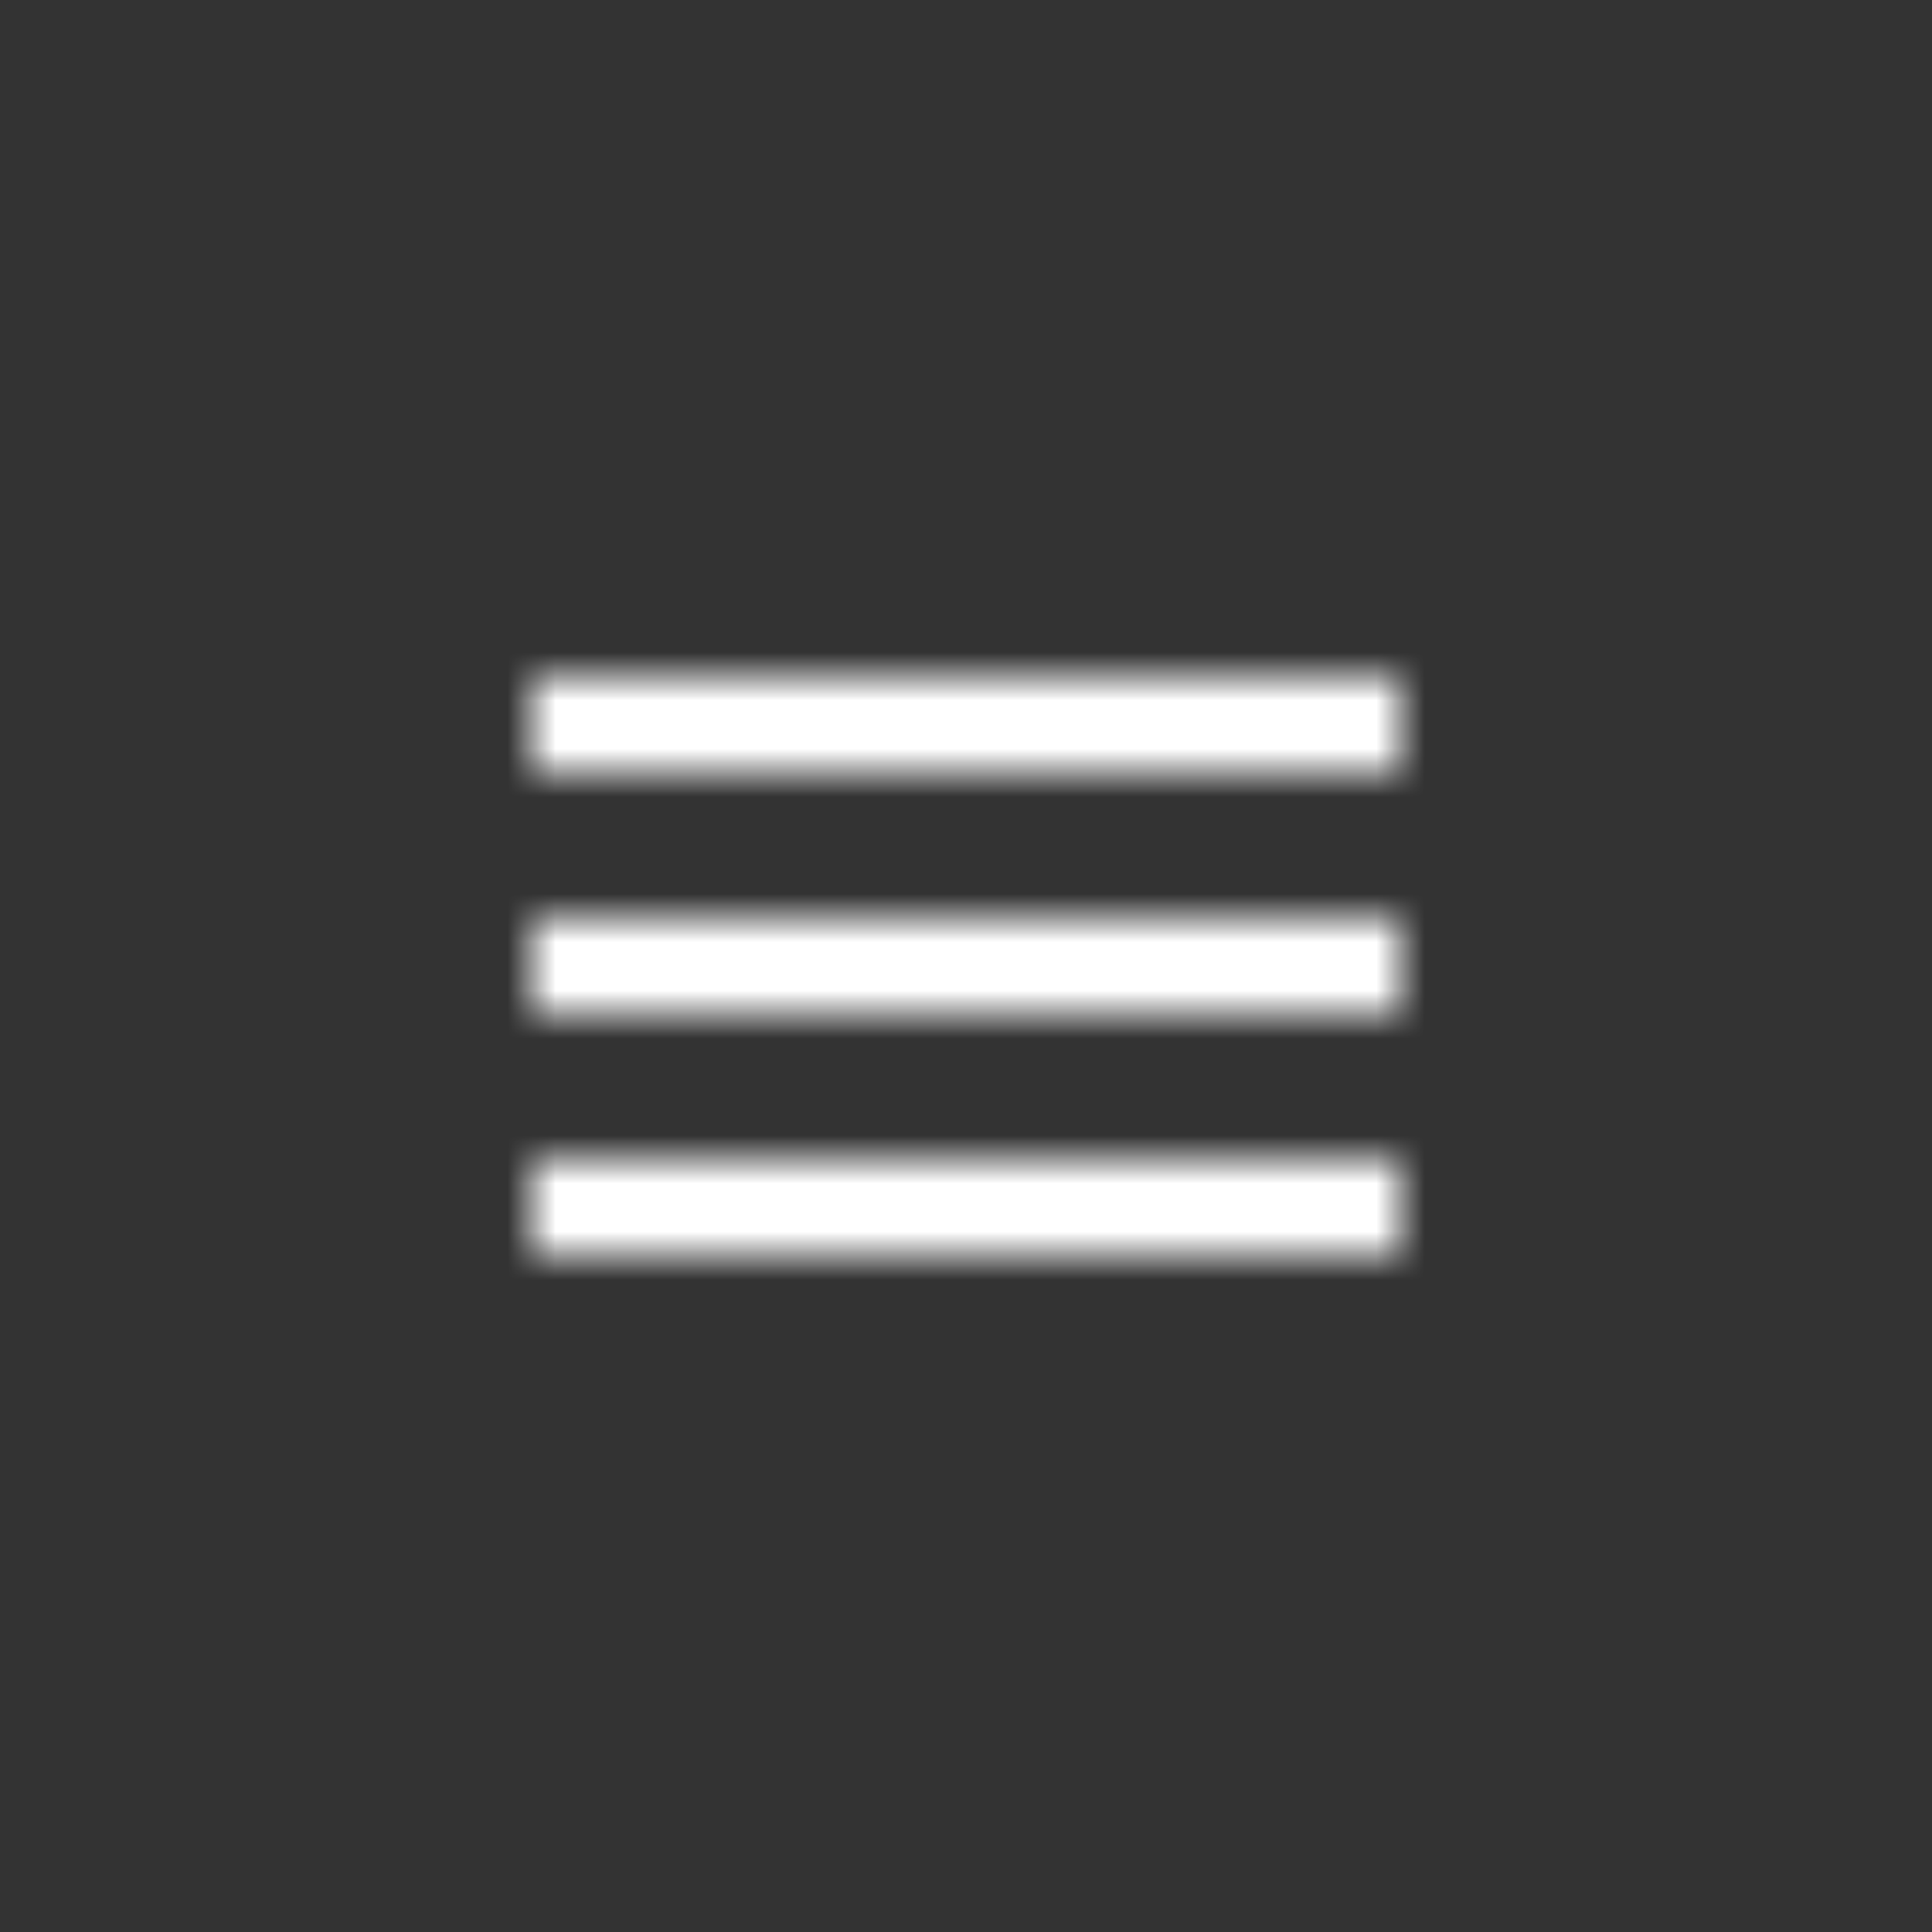 <svg width="40" height="40" viewBox="0 0 40 40" fill="none" xmlns="http://www.w3.org/2000/svg">
<rect x="0" y="0" width="40" height="40" fill="#333333" stroke="none"/>
<mask id="mask0" mask-type="alpha" maskUnits="userSpaceOnUse" x="11" y="14" width="18" height="12">
<path d="M11 14H29V16H11V14ZM11 19H29V21H11V19ZM11 24H29V26H11V24Z" fill="#9E9E9E"/>
</mask>
<g mask="url(#mask0)">
<rect width="40" height="40" fill="white"/>
</g>
</svg>
